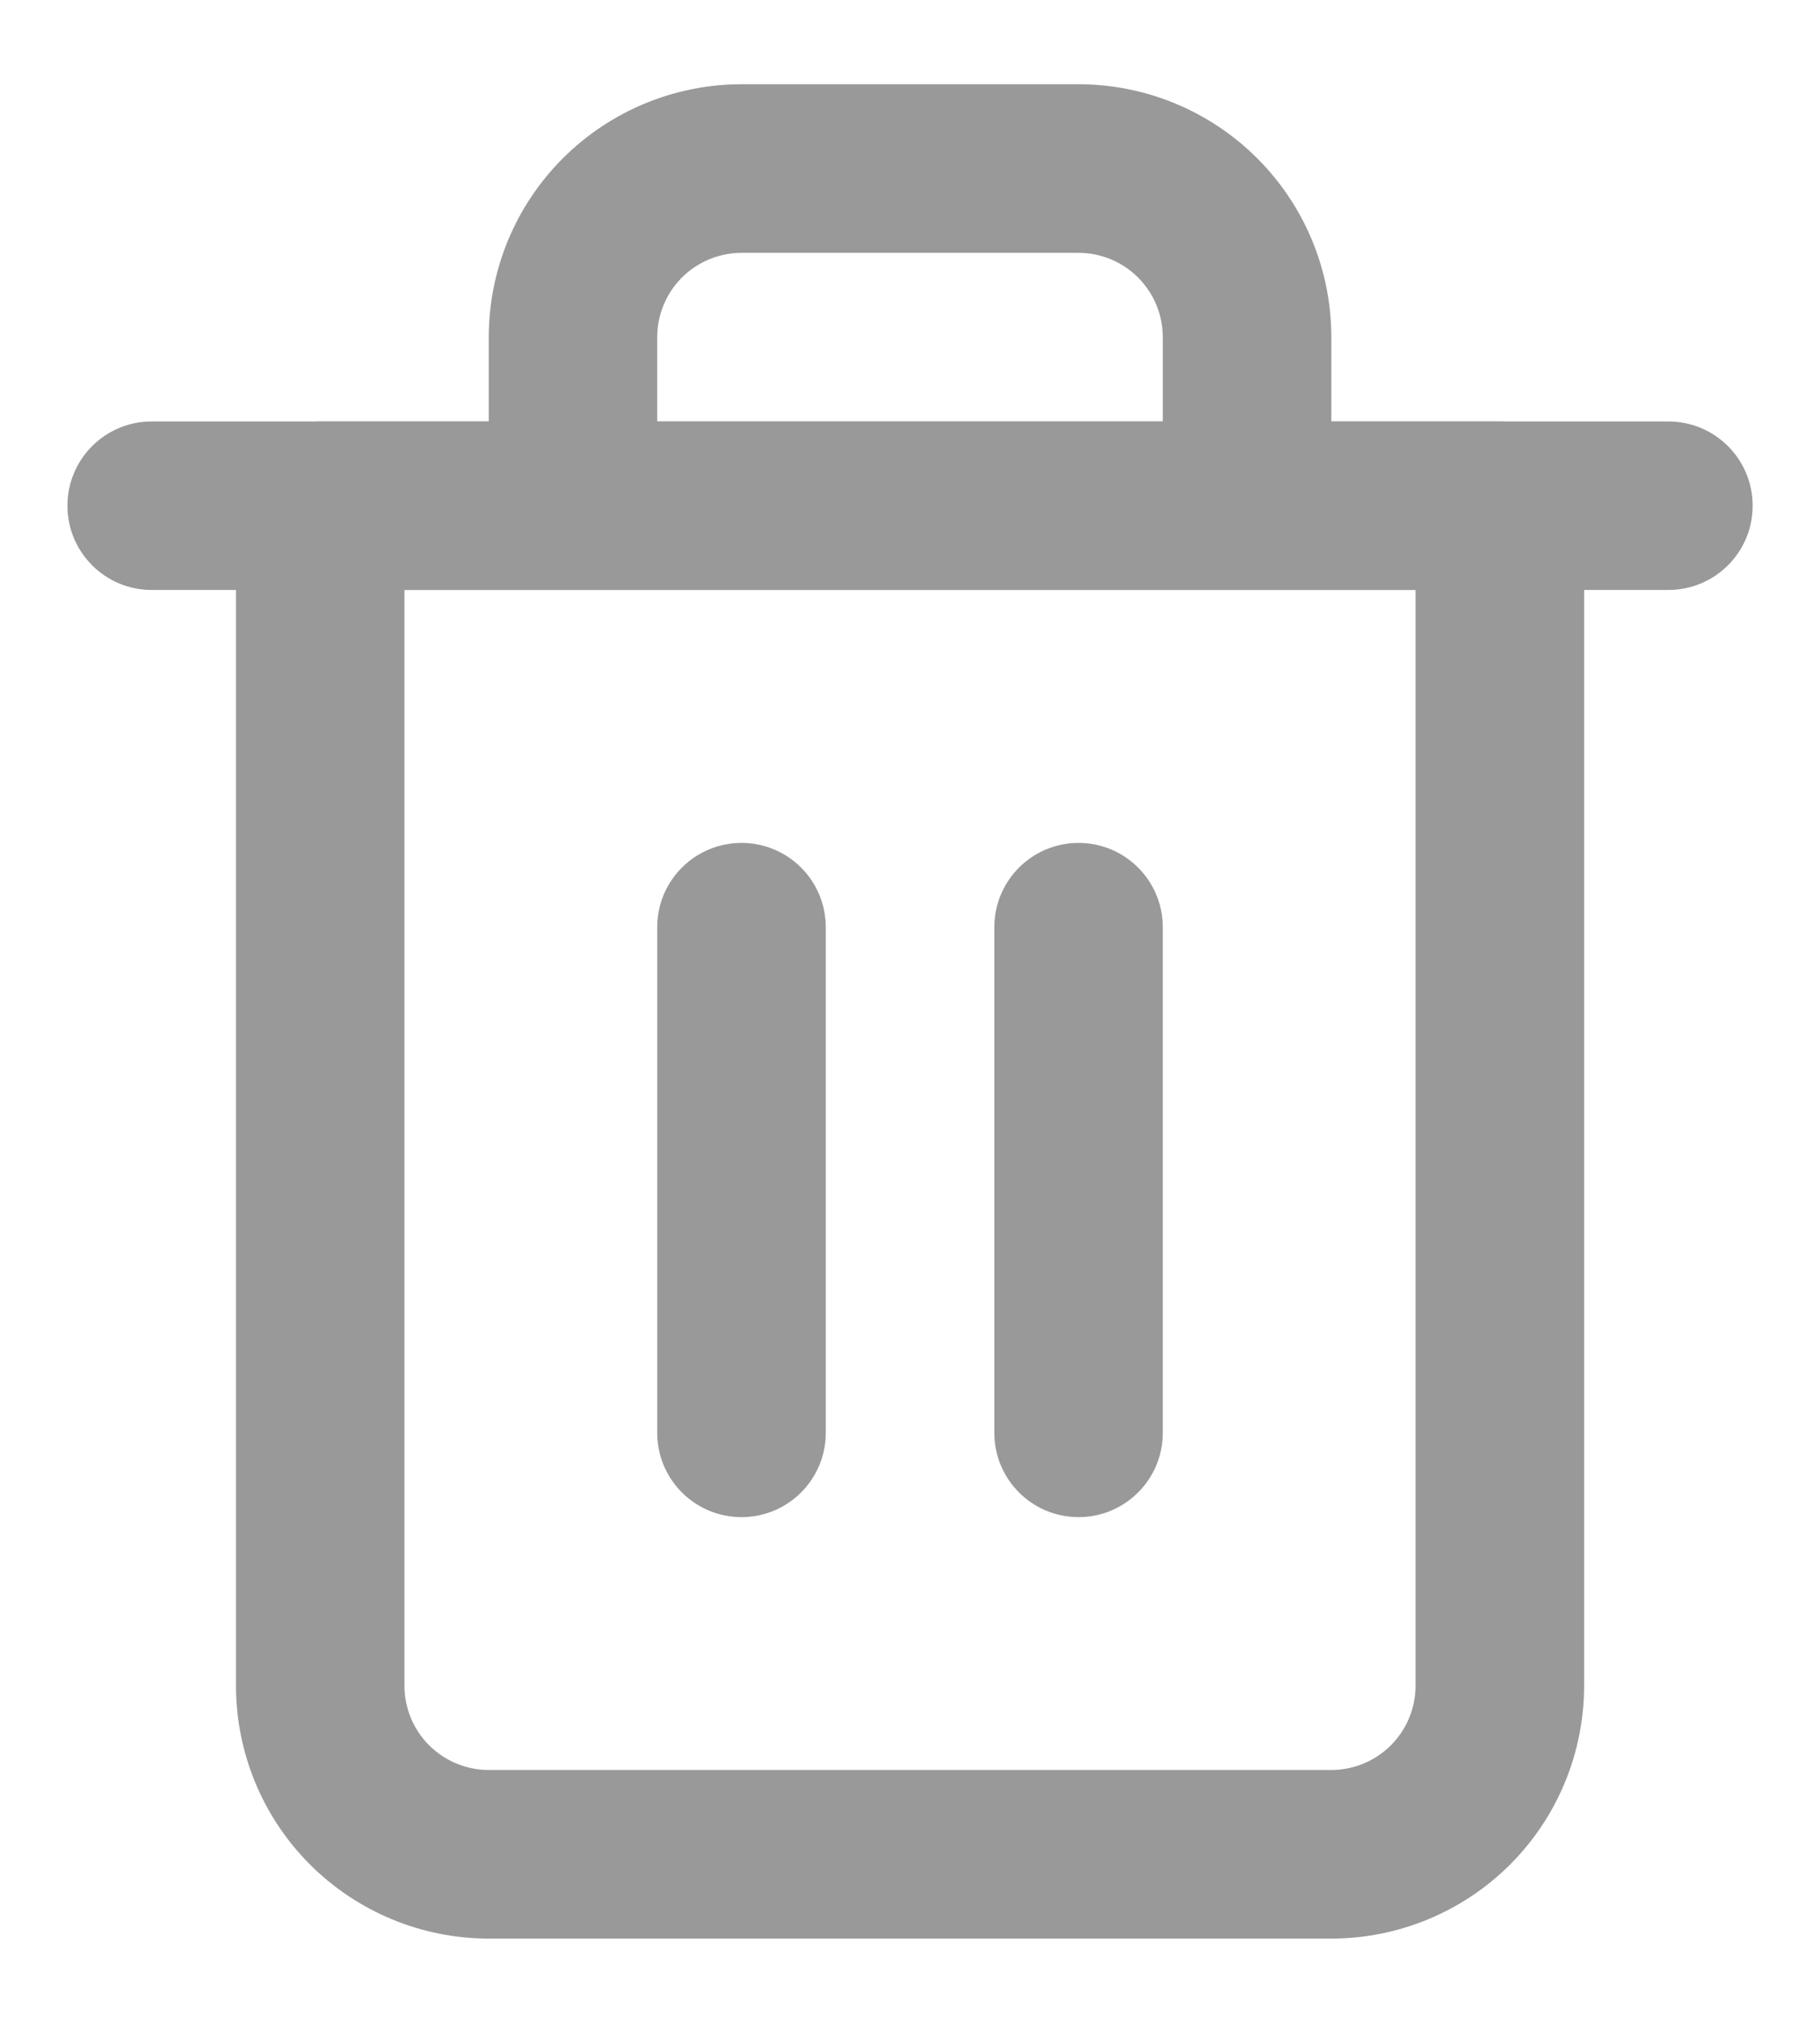 <svg width="18" height="20" viewBox="0 0 18 20" fill="none" xmlns="http://www.w3.org/2000/svg">
<path fill-rule="evenodd" clip-rule="evenodd" d="M0.667 5C0.667 4.54 1.04 4.167 1.5 4.167H16.5C16.961 4.167 17.334 4.54 17.334 5C17.334 5.46 16.961 5.833 16.5 5.833H1.5C1.04 5.833 0.667 5.46 0.667 5Z" fill="#999999"/>
<path fill-rule="evenodd" clip-rule="evenodd" d="M7.334 2.5C7.113 2.5 6.901 2.588 6.744 2.744C6.588 2.901 6.5 3.112 6.5 3.333V4.167H11.5V3.333C11.5 3.112 11.412 2.901 11.256 2.744C11.1 2.588 10.888 2.5 10.667 2.5H7.334ZM13.167 4.167V3.333C13.167 2.67 12.904 2.035 12.435 1.566C11.966 1.097 11.33 0.833 10.667 0.833H7.334C6.671 0.833 6.035 1.097 5.566 1.566C5.097 2.035 4.834 2.67 4.834 3.333V4.167H3.167C2.707 4.167 2.334 4.54 2.334 5V16.667C2.334 17.33 2.597 17.966 3.066 18.435C3.535 18.903 4.171 19.167 4.834 19.167H13.167C13.83 19.167 14.466 18.903 14.935 18.435C15.404 17.966 15.667 17.33 15.667 16.667V5C15.667 4.54 15.294 4.167 14.834 4.167H13.167ZM4 5.833V16.667C4 16.888 4.088 17.1 4.244 17.256C4.401 17.412 4.613 17.5 4.834 17.5H13.167C13.388 17.5 13.6 17.412 13.756 17.256C13.912 17.1 14 16.888 14 16.667V5.833H4Z" fill="#999999"/>
<path fill-rule="evenodd" clip-rule="evenodd" d="M7.334 8.334C7.794 8.334 8.167 8.707 8.167 9.167V14.167C8.167 14.627 7.794 15 7.334 15C6.873 15 6.5 14.627 6.5 14.167V9.167C6.5 8.707 6.873 8.334 7.334 8.334Z" fill="#999999"/>
<path fill-rule="evenodd" clip-rule="evenodd" d="M10.667 8.334C11.127 8.334 11.5 8.707 11.5 9.167V14.167C11.5 14.627 11.127 15 10.667 15C10.207 15 9.834 14.627 9.834 14.167V9.167C9.834 8.707 10.207 8.334 10.667 8.334Z" fill="#999999"/>
</svg>
